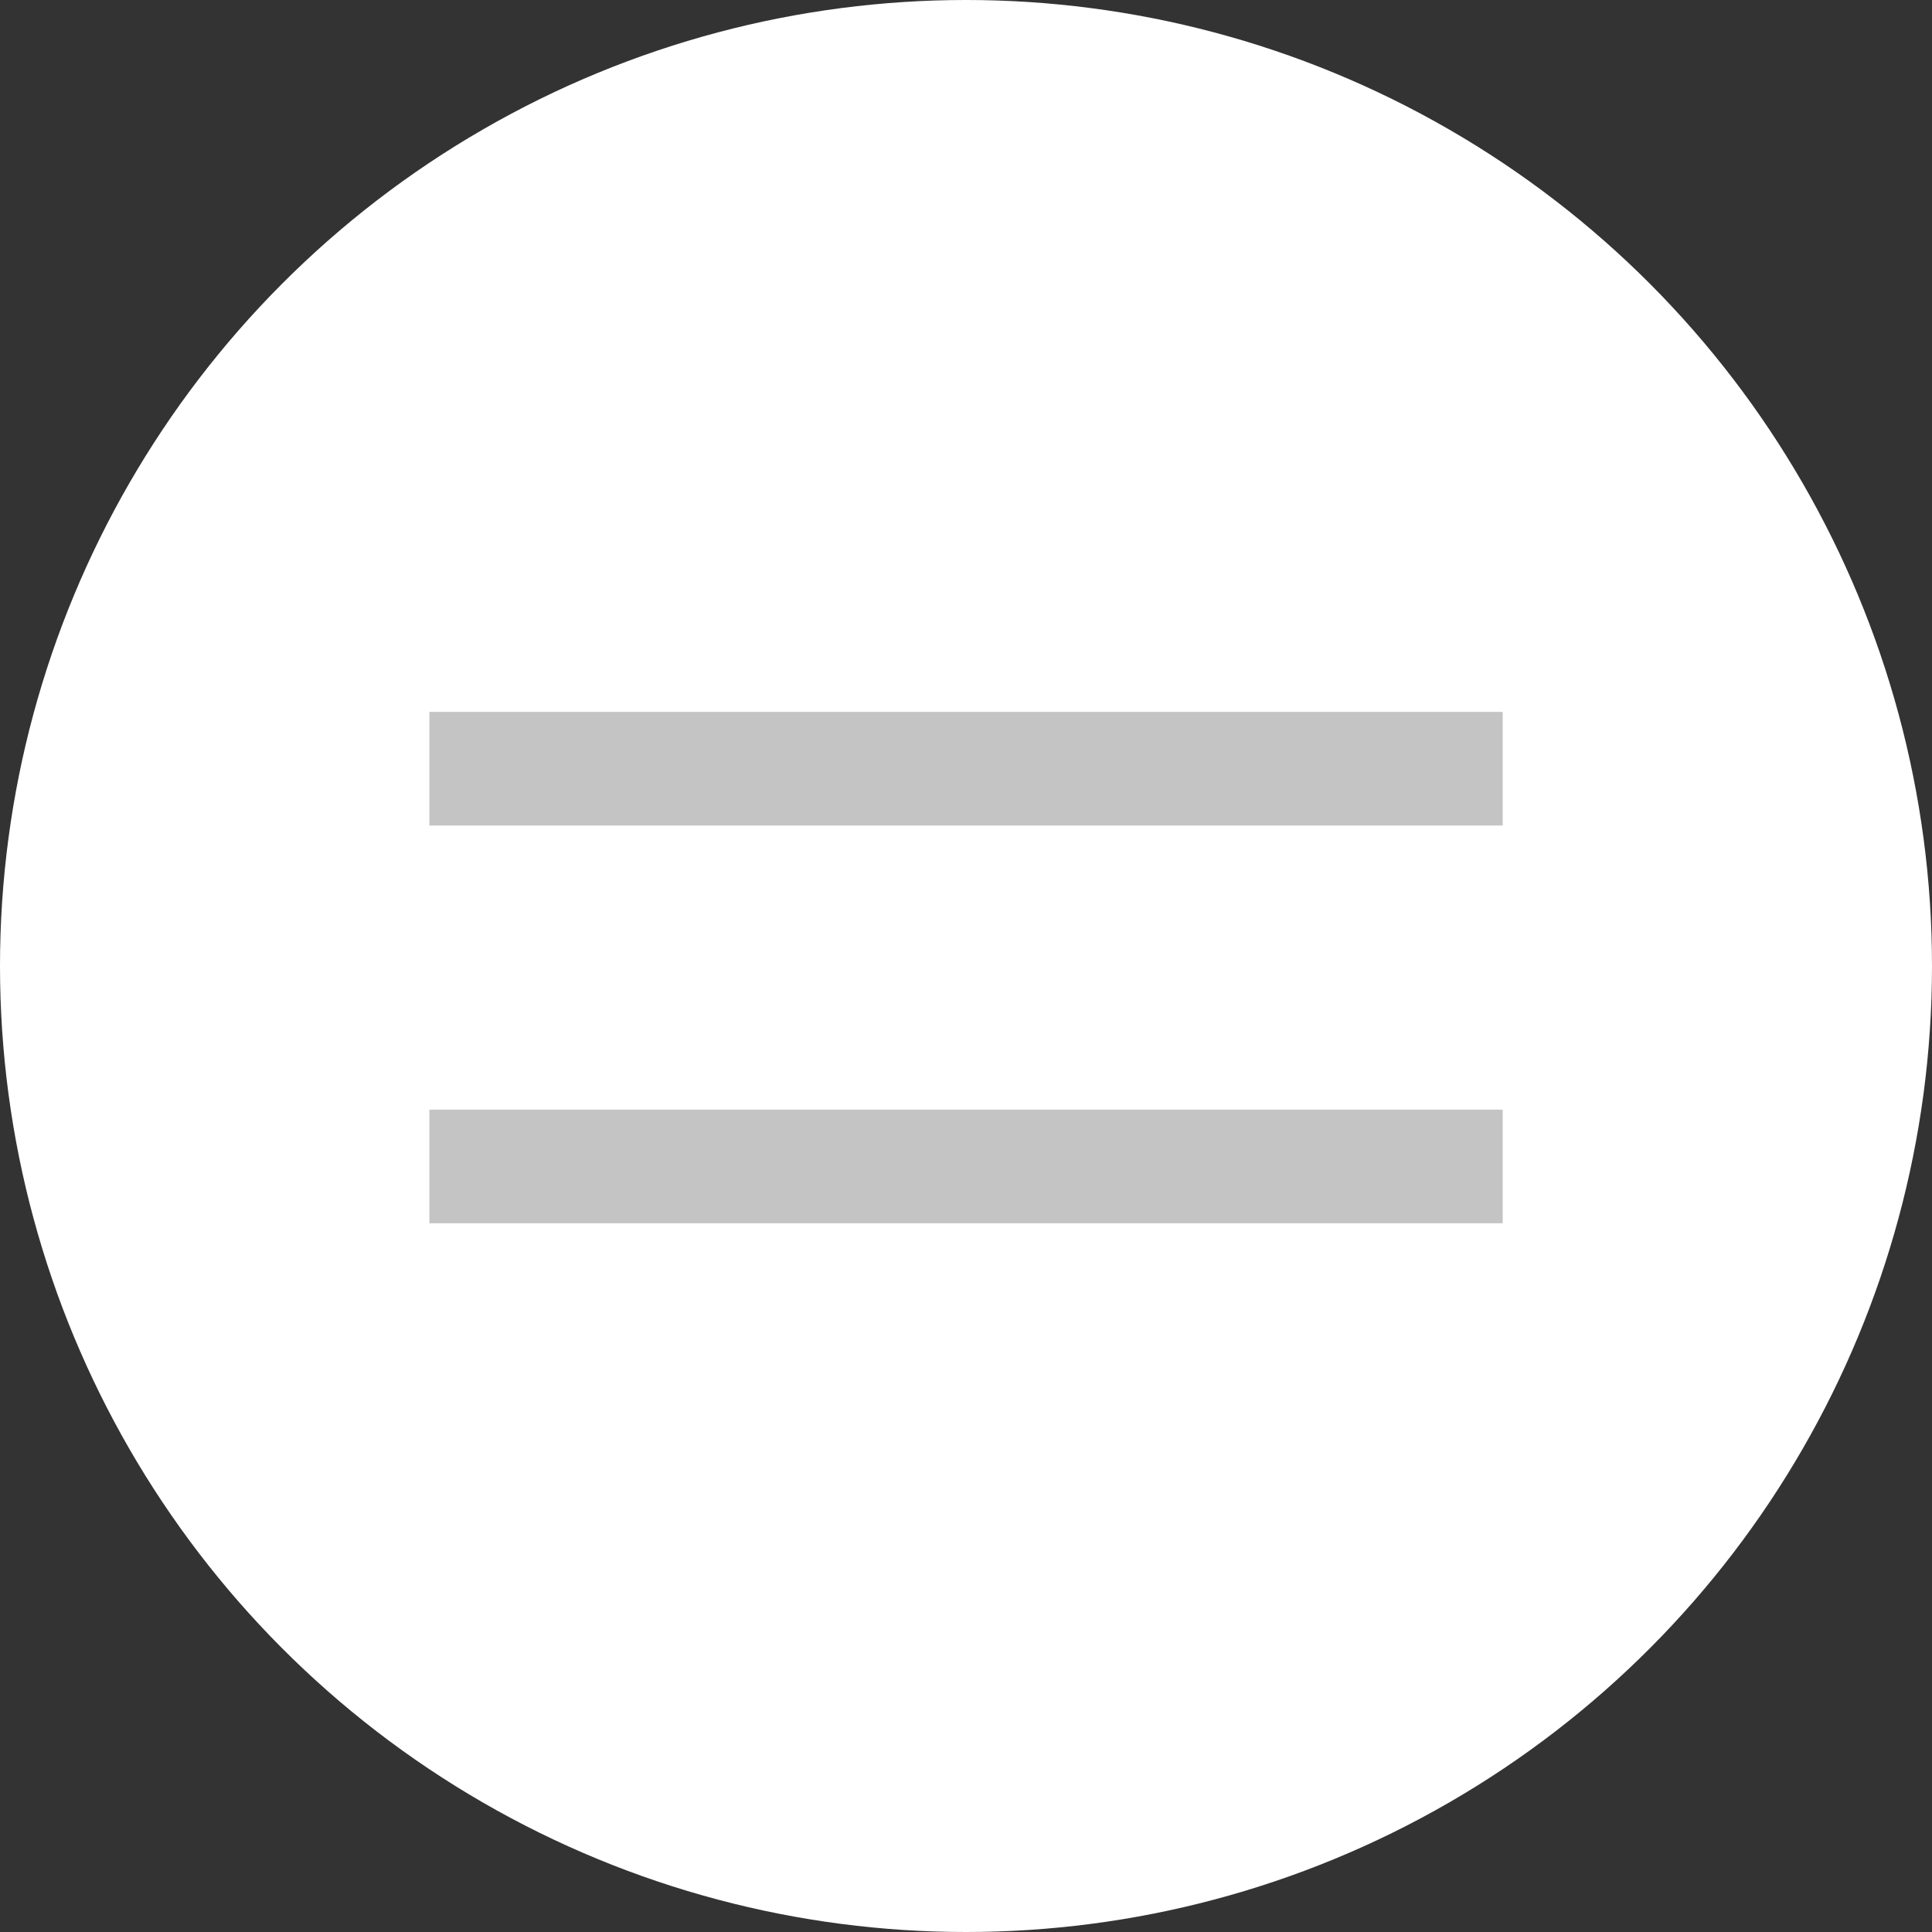 <svg width="34" height="34" viewBox="0 0 34 34" fill="none" xmlns="http://www.w3.org/2000/svg">
<rect x="0" y="0" width="34" height="34" fill="#333333" stroke="none"/>
<circle cx="17" cy="17" r="17" fill="white"/>
<path d="M7.556 13.528H26.445" stroke="#C4C4C4" stroke-width="2"/>
<path d="M7.556 20.528H26.445" stroke="#C4C4C4" stroke-width="2"/>
</svg>
